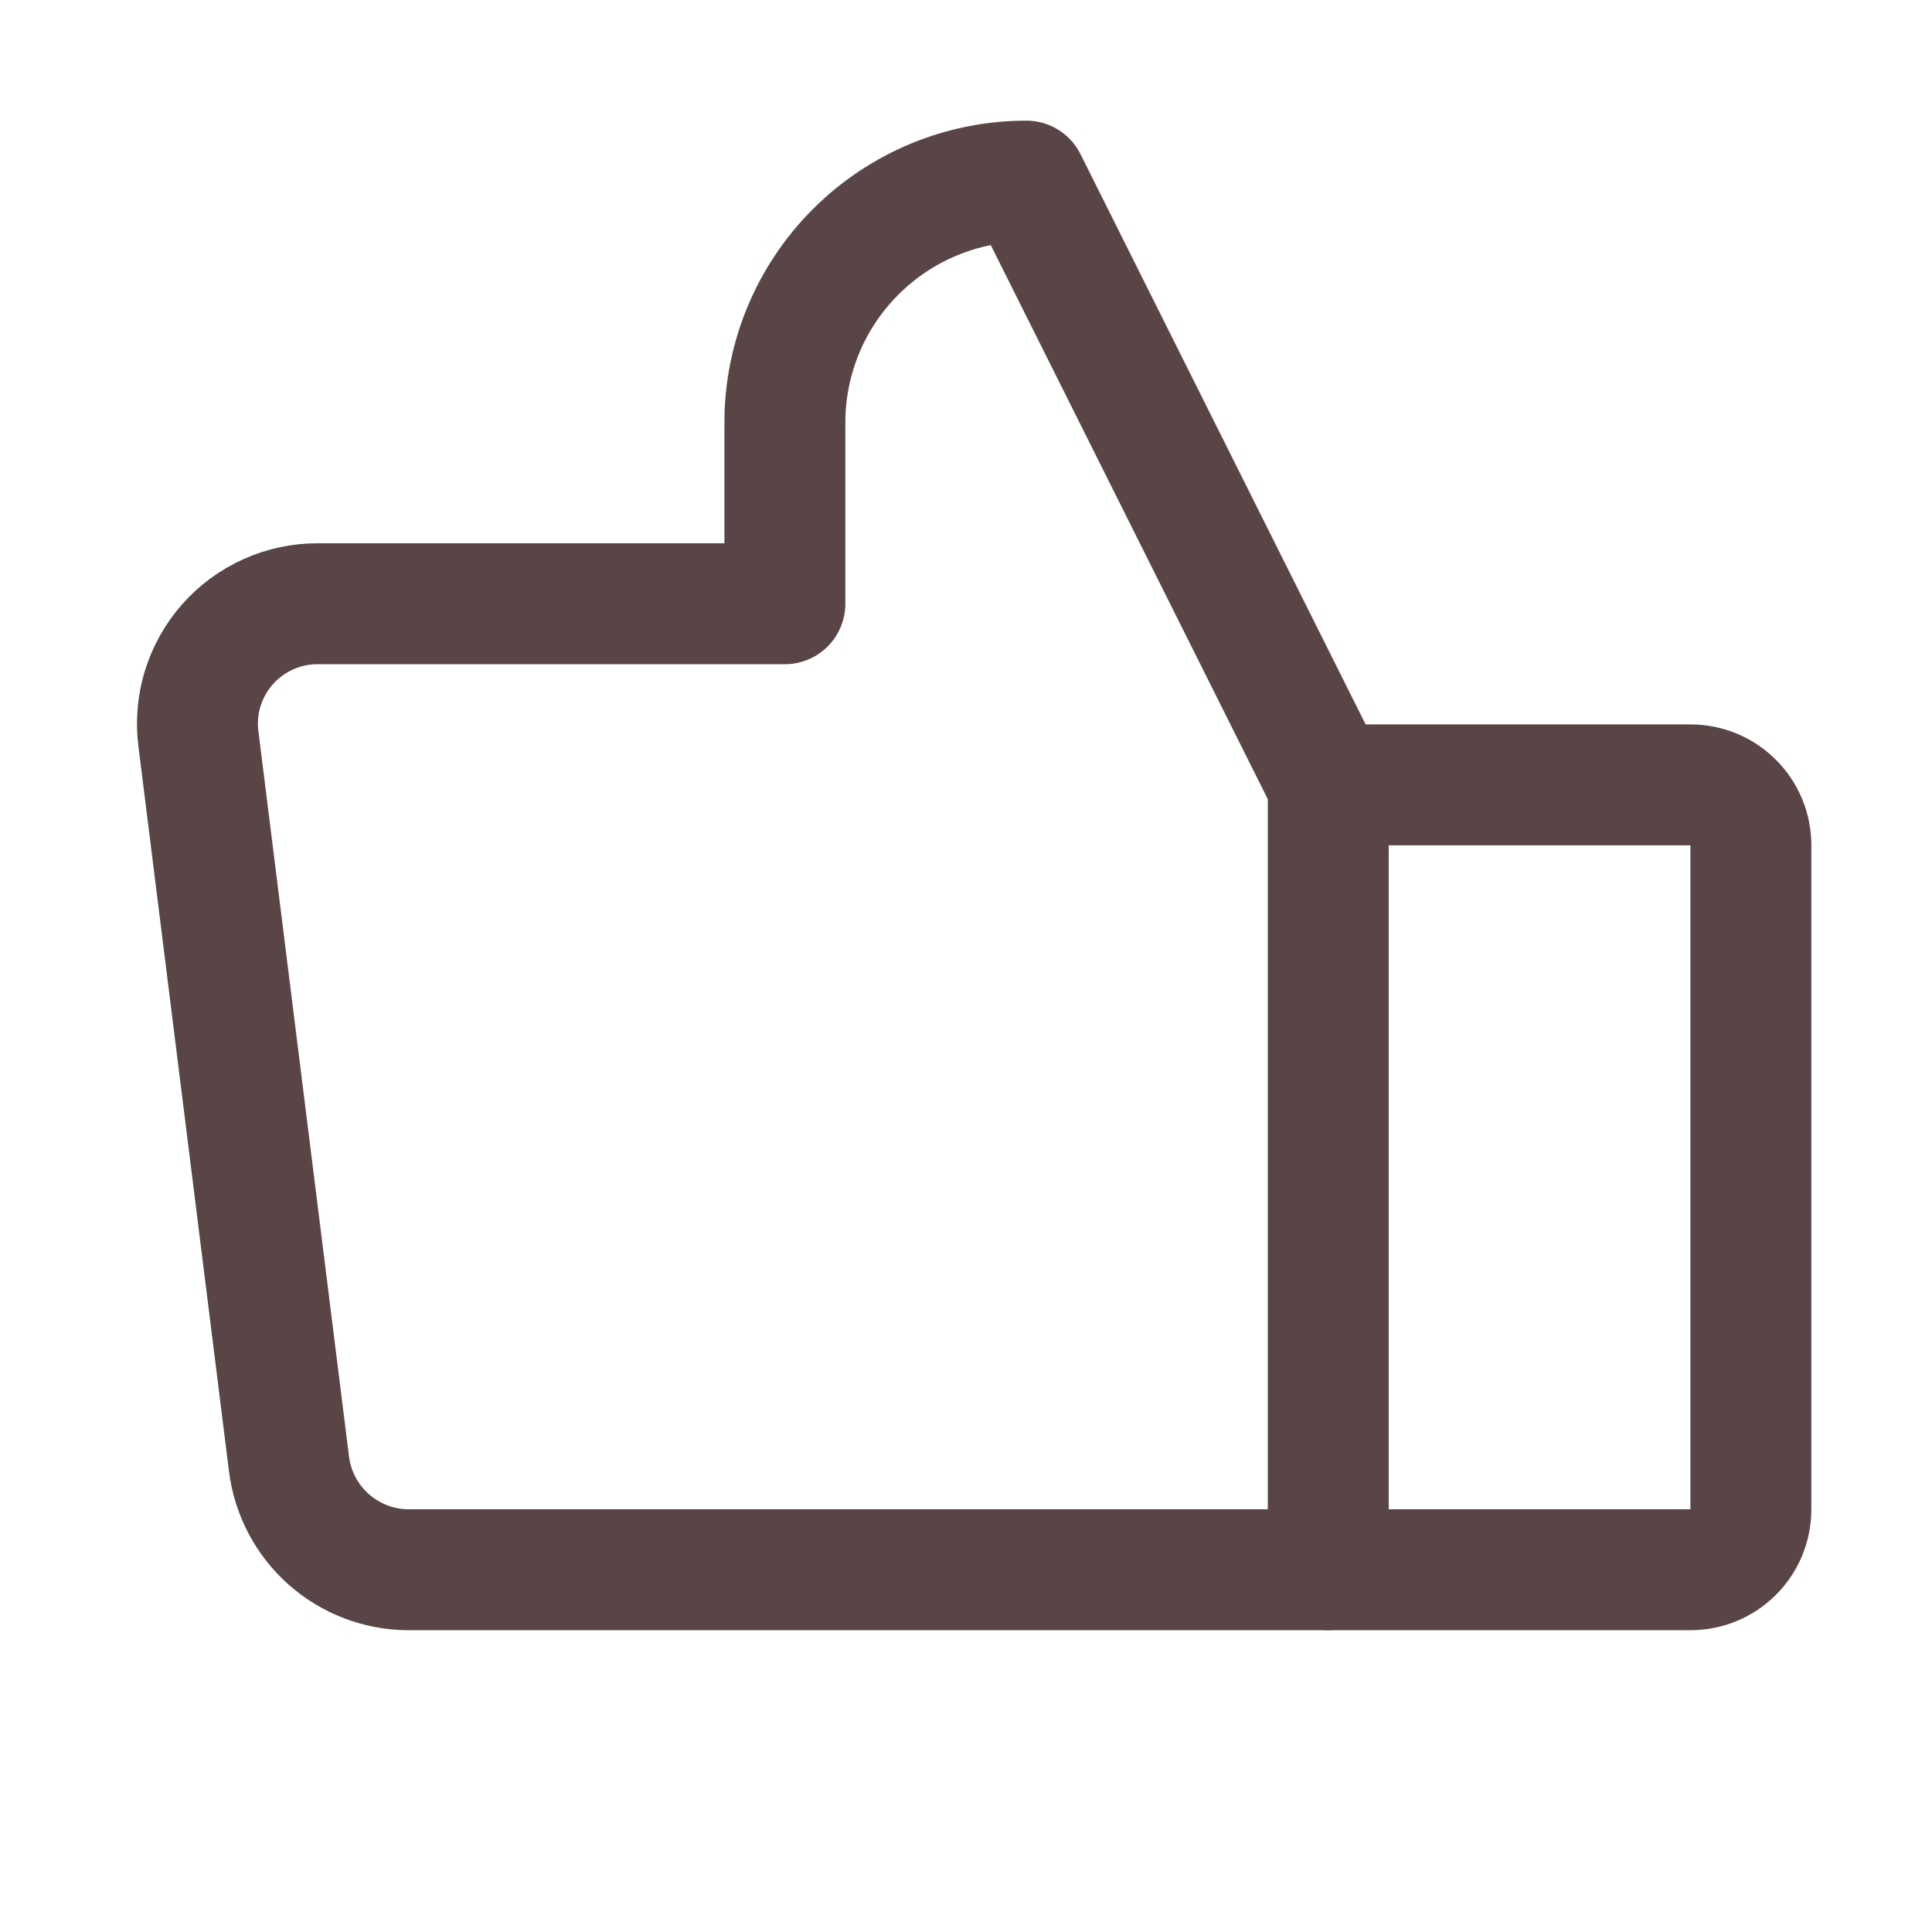 <svg width="32" height="32" viewBox="0 0 32 32" fill="none" xmlns="http://www.w3.org/2000/svg">
<path d="M28 13H22V26H28C28.265 26 28.52 25.895 28.707 25.707C28.895 25.52 29 25.265 29 25V14C29 13.735 28.895 13.48 28.707 13.293C28.52 13.105 28.265 13 28 13V13Z" stroke="#594545" stroke-width="2.003" stroke-linecap="round" stroke-linejoin="round"/>
<path d="M22 13L17 3C15.939 3 14.922 3.421 14.172 4.172C13.421 4.922 13 5.939 13 7V10H5.263C4.979 9.999 4.698 10.059 4.44 10.176C4.181 10.293 3.951 10.463 3.764 10.676C3.577 10.889 3.438 11.14 3.355 11.412C3.273 11.683 3.25 11.969 3.288 12.25L4.787 24.25C4.848 24.732 5.082 25.175 5.445 25.497C5.809 25.819 6.277 25.998 6.763 26H22" stroke="#594545" stroke-width="2.003" stroke-linecap="round" stroke-linejoin="round"/>
</svg>
